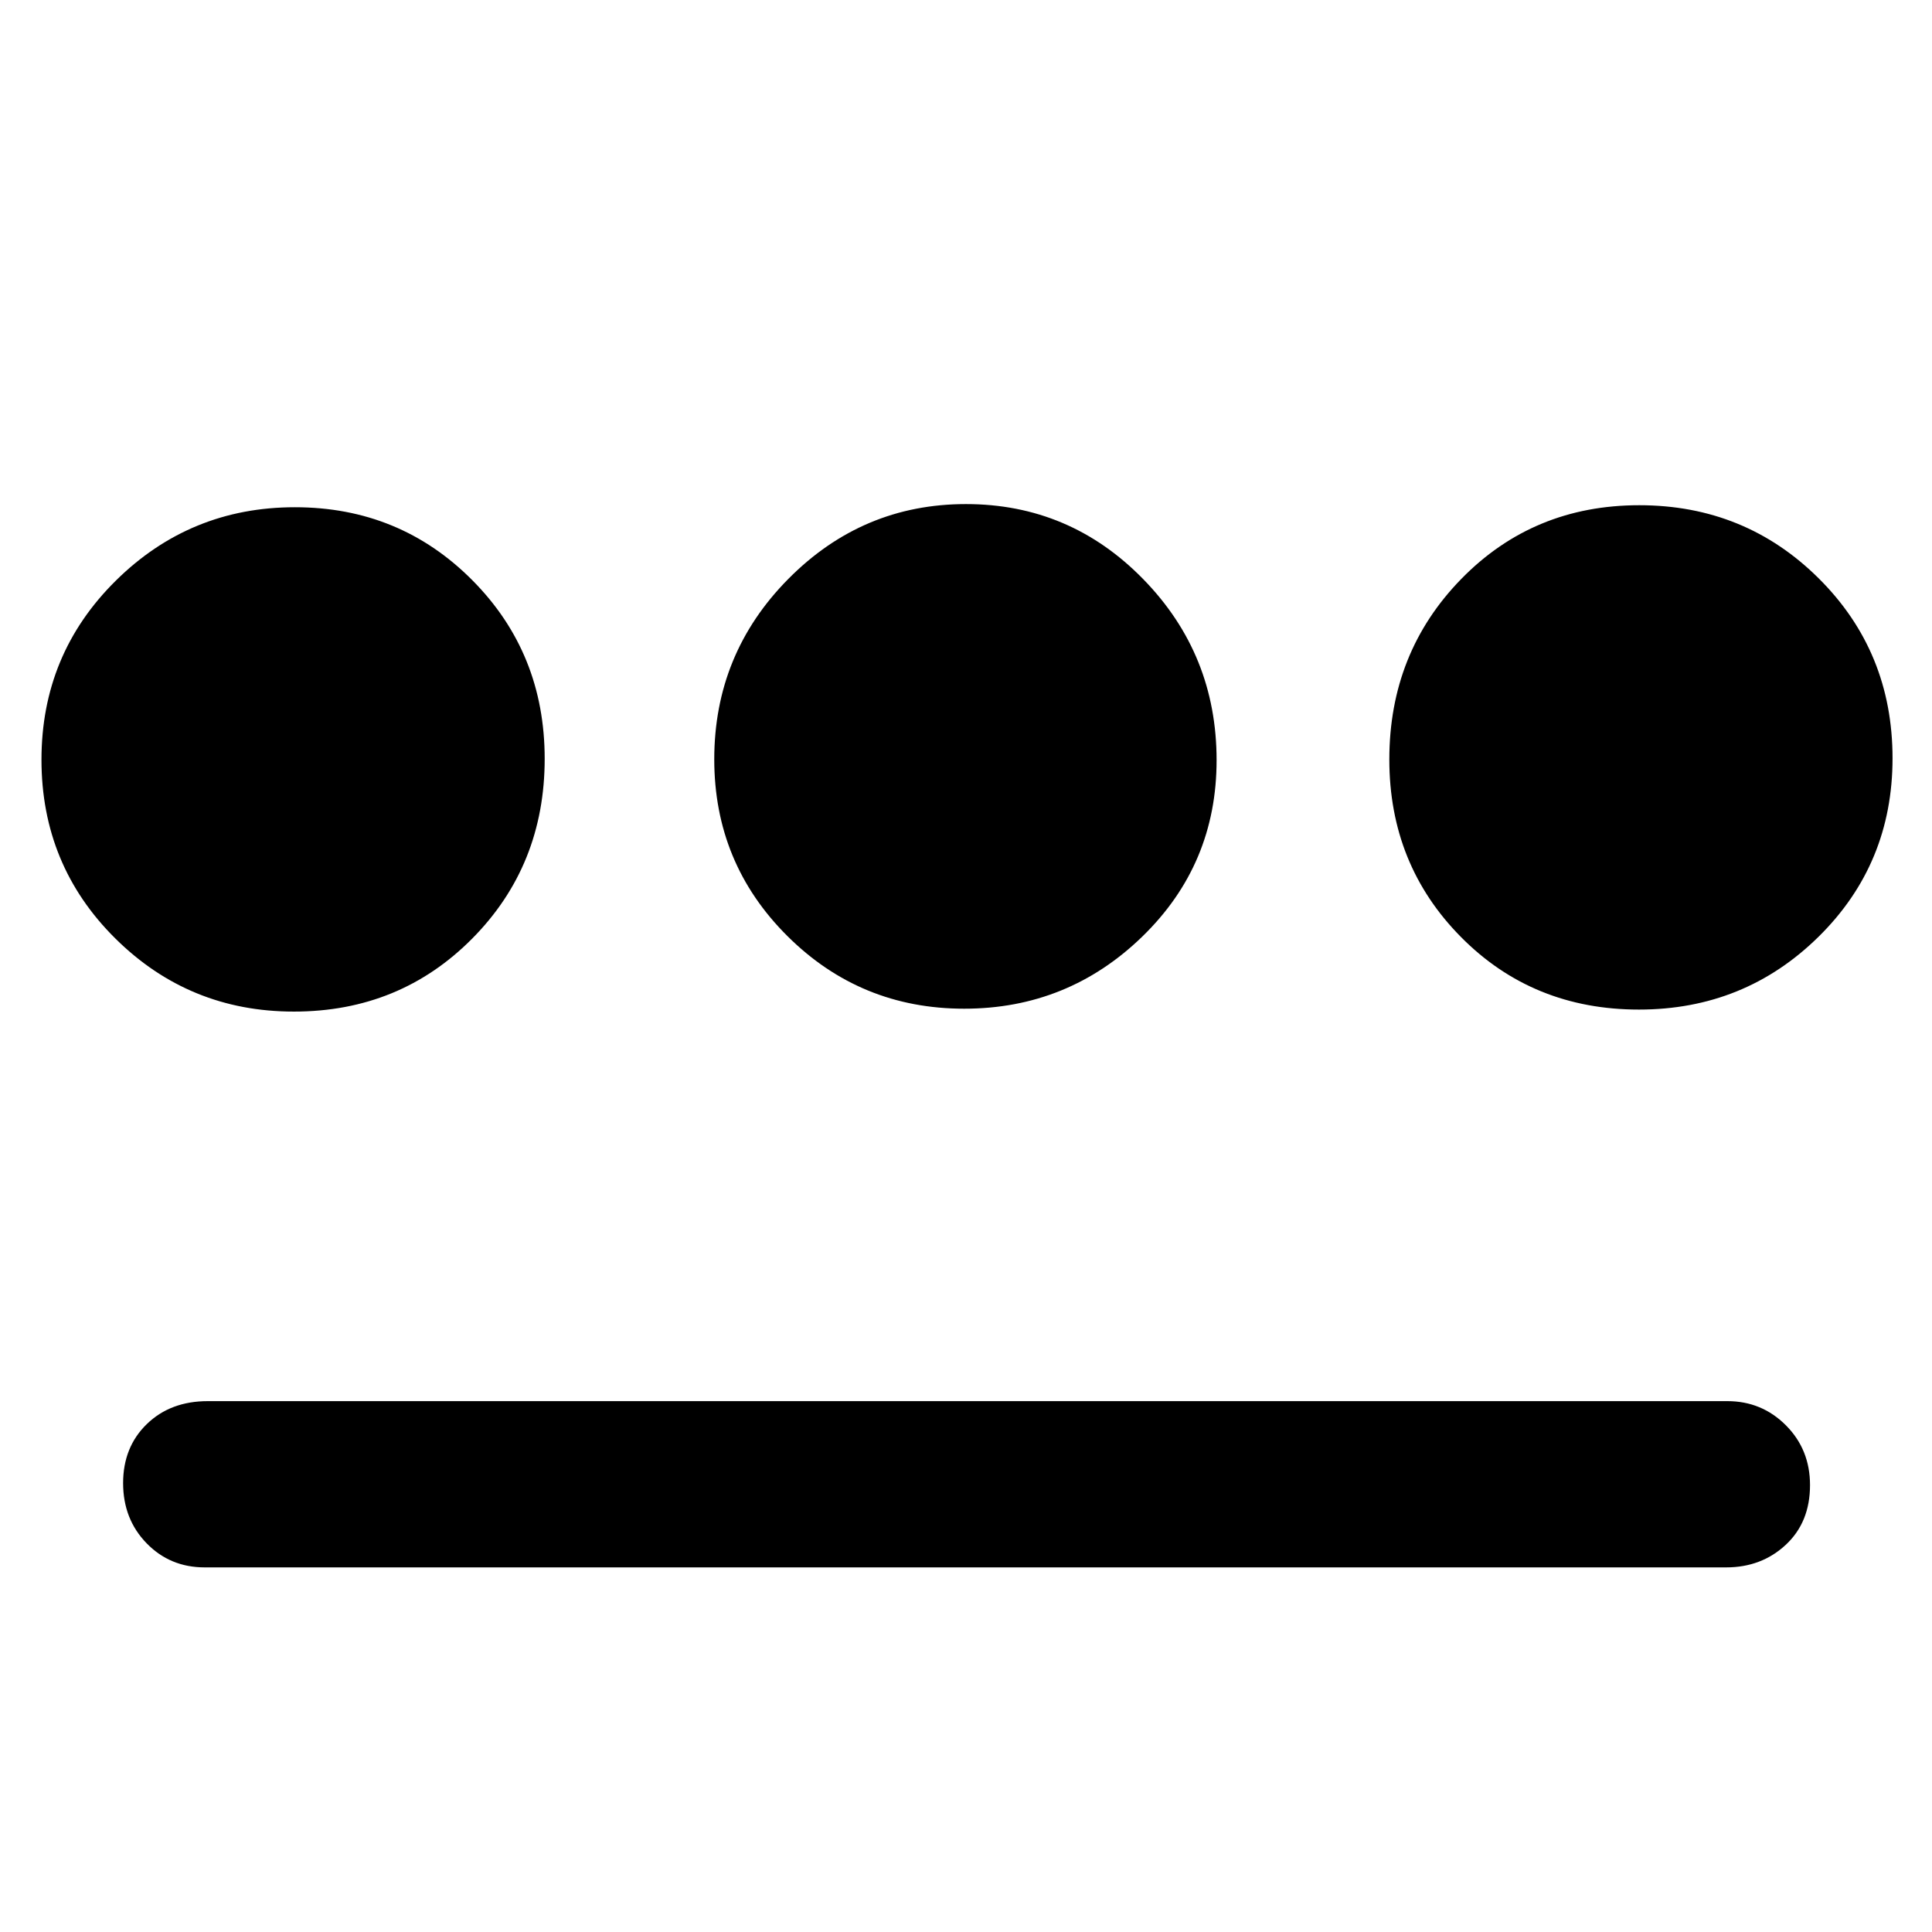 <svg xmlns="http://www.w3.org/2000/svg" height="48" viewBox="0 -960 960 960" width="48"><path d="M146.027-457.348q-52.079 0-88.749-36.36-36.67-36.36-36.67-88.802 0-52.441 36.916-88.944t89.009-36.503q52.094 0 88.107 36.205 36.012 36.206 36.012 88.776 0 52.986-35.974 89.307-35.974 36.321-88.651 36.321Zm-44.331 276.174q-17.194 0-28.858-11.99-11.664-11.99-11.664-29.883t11.755-29.314q11.756-11.422 30.332-11.422h755.043q17.123 0 29.105 12.017 11.982 12.018 11.982 29.7 0 18.474-12.06 29.683-12.061 11.209-29.592 11.209H101.696Zm377.401-277.609q-51.594 0-87.889-36.143-36.295-36.143-36.295-87.775 0-52.466 36.809-89.644 36.809-37.178 88.25-37.178 51.677 0 88.113 37.314 36.437 37.313 36.437 89.945 0 51.799-36.916 87.64-36.915 35.841-88.509 35.841Zm335.294.435q-52.735 0-88.389-36-35.654-35.999-35.654-88.275 0-53.11 35.772-89.722 35.772-36.612 88.425-36.612 52.652 0 89.249 36.428 36.597 36.429 36.597 89.317 0 52.472-36.75 88.668-36.75 36.196-89.25 36.196Z"/></svg>